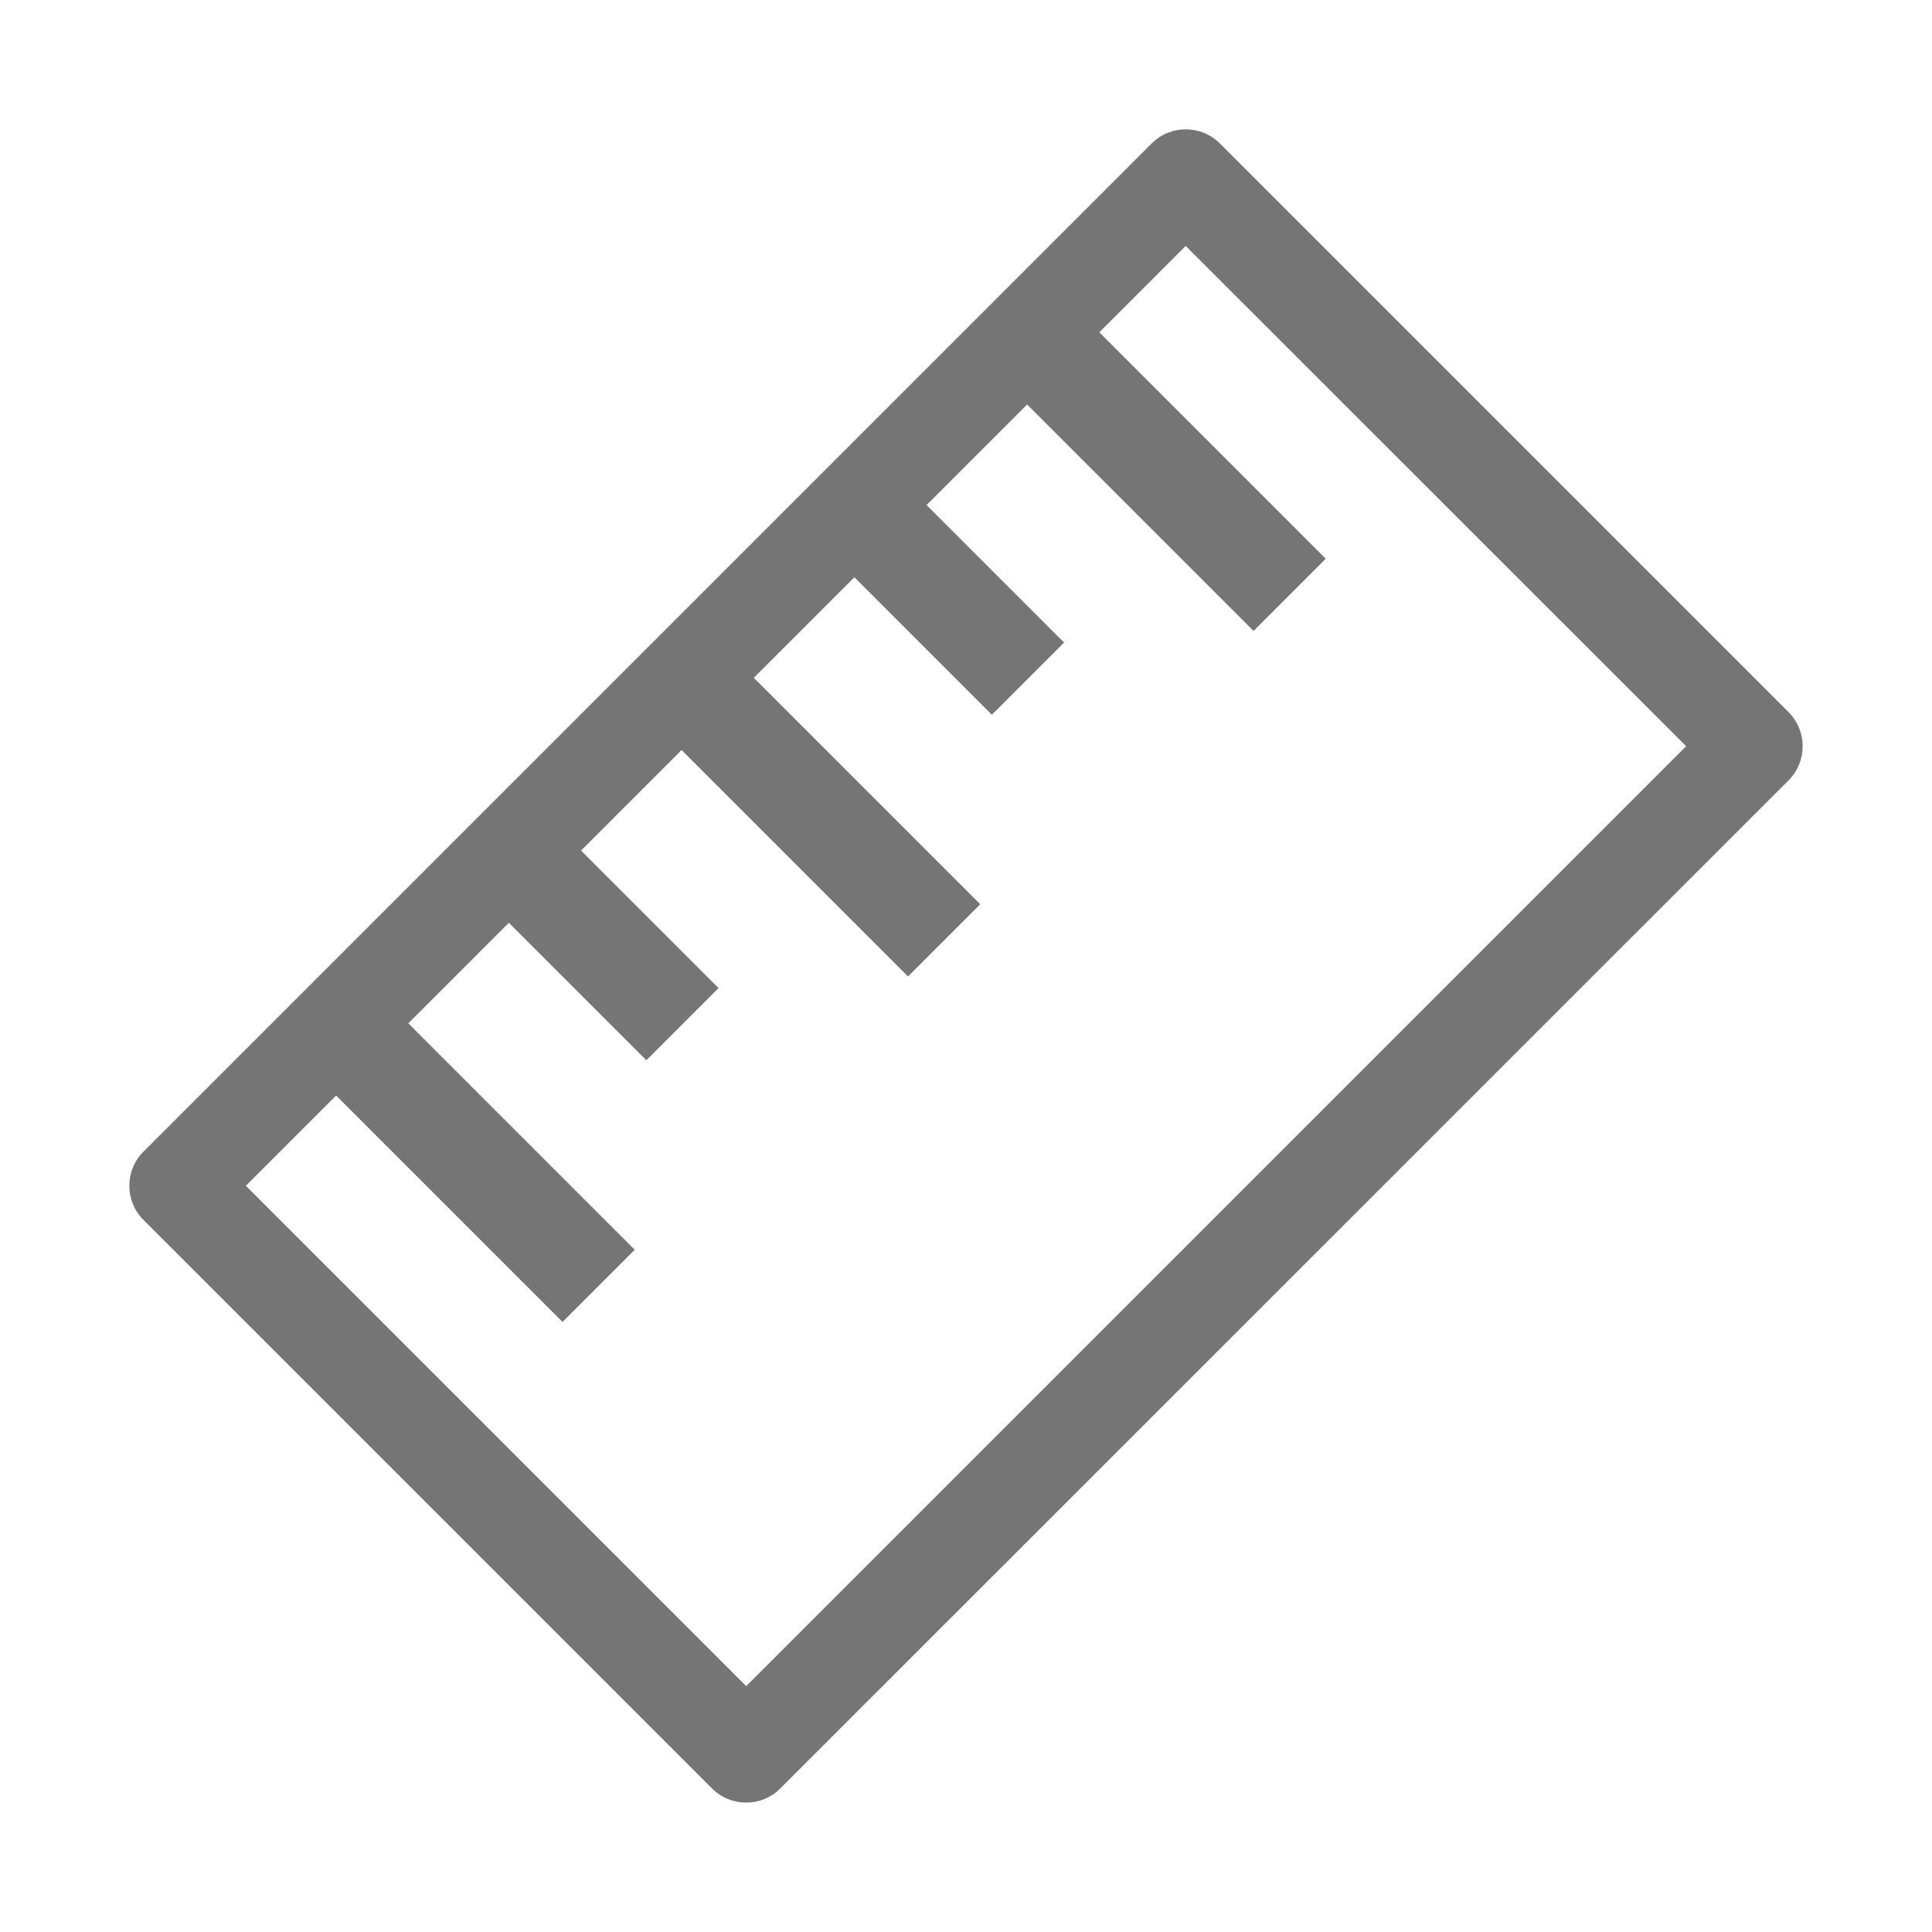 <?xml version="1.0" encoding="utf-8"?>
<!--
  ~ Copyright (C) 2017 Florian Dreier
  ~
  ~ This file is part of MyTargets.
  ~
  ~ MyTargets is free software: you can redistribute it and/or modify
  ~ it under the terms of the GNU General Public License version 2
  ~ as published by the Free Software Foundation.
  ~
  ~ MyTargets is distributed in the hope that it will be useful,
  ~ but WITHOUT ANY WARRANTY; without even the implied warranty of
  ~ MERCHANTABILITY or FITNESS FOR A PARTICULAR PURPOSE.  See the
  ~ GNU General Public License for more details.
  -->

<!DOCTYPE svg PUBLIC "-//W3C//DTD SVG 1.1//EN" "http://www.w3.org/Graphics/SVG/1.1/DTD/svg11.dtd">
<svg version="1.1" id="Ebene_1" xmlns="http://www.w3.org/2000/svg"  x="0px" y="0px"
	 width="24px" height="24px" viewBox="0 0 24 24" enable-background="new 0 0 24 24" xml:space="preserve">
<path fill="#757575" d="M14.306,1.782L1.782,14.306c-0.234,0.234-0.234,0.614,0,0.848l7.063,7.063c0.234,0.234,0.614,0.234,0.848,0
	L22.218,9.694c0.234-0.234,0.234-0.614,0-0.848l-7.063-7.063C14.921,1.548,14.541,1.548,14.306,1.782z M20.946,9.27L9.27,20.946
	L3.054,14.73l1.121-1.121l2.813,2.813l0.897-0.897l-2.813-2.813l1.249-1.249l1.708,1.708l0.897-0.897l-1.708-1.708l1.249-1.249
	l2.813,2.813l0.897-0.897L9.364,8.42l1.249-1.249l1.708,1.708l0.897-0.897L11.51,6.274l1.249-1.249l2.813,2.813l0.897-0.897
	l-2.813-2.813l1.073-1.073L20.946,9.27z"/>
</svg>

